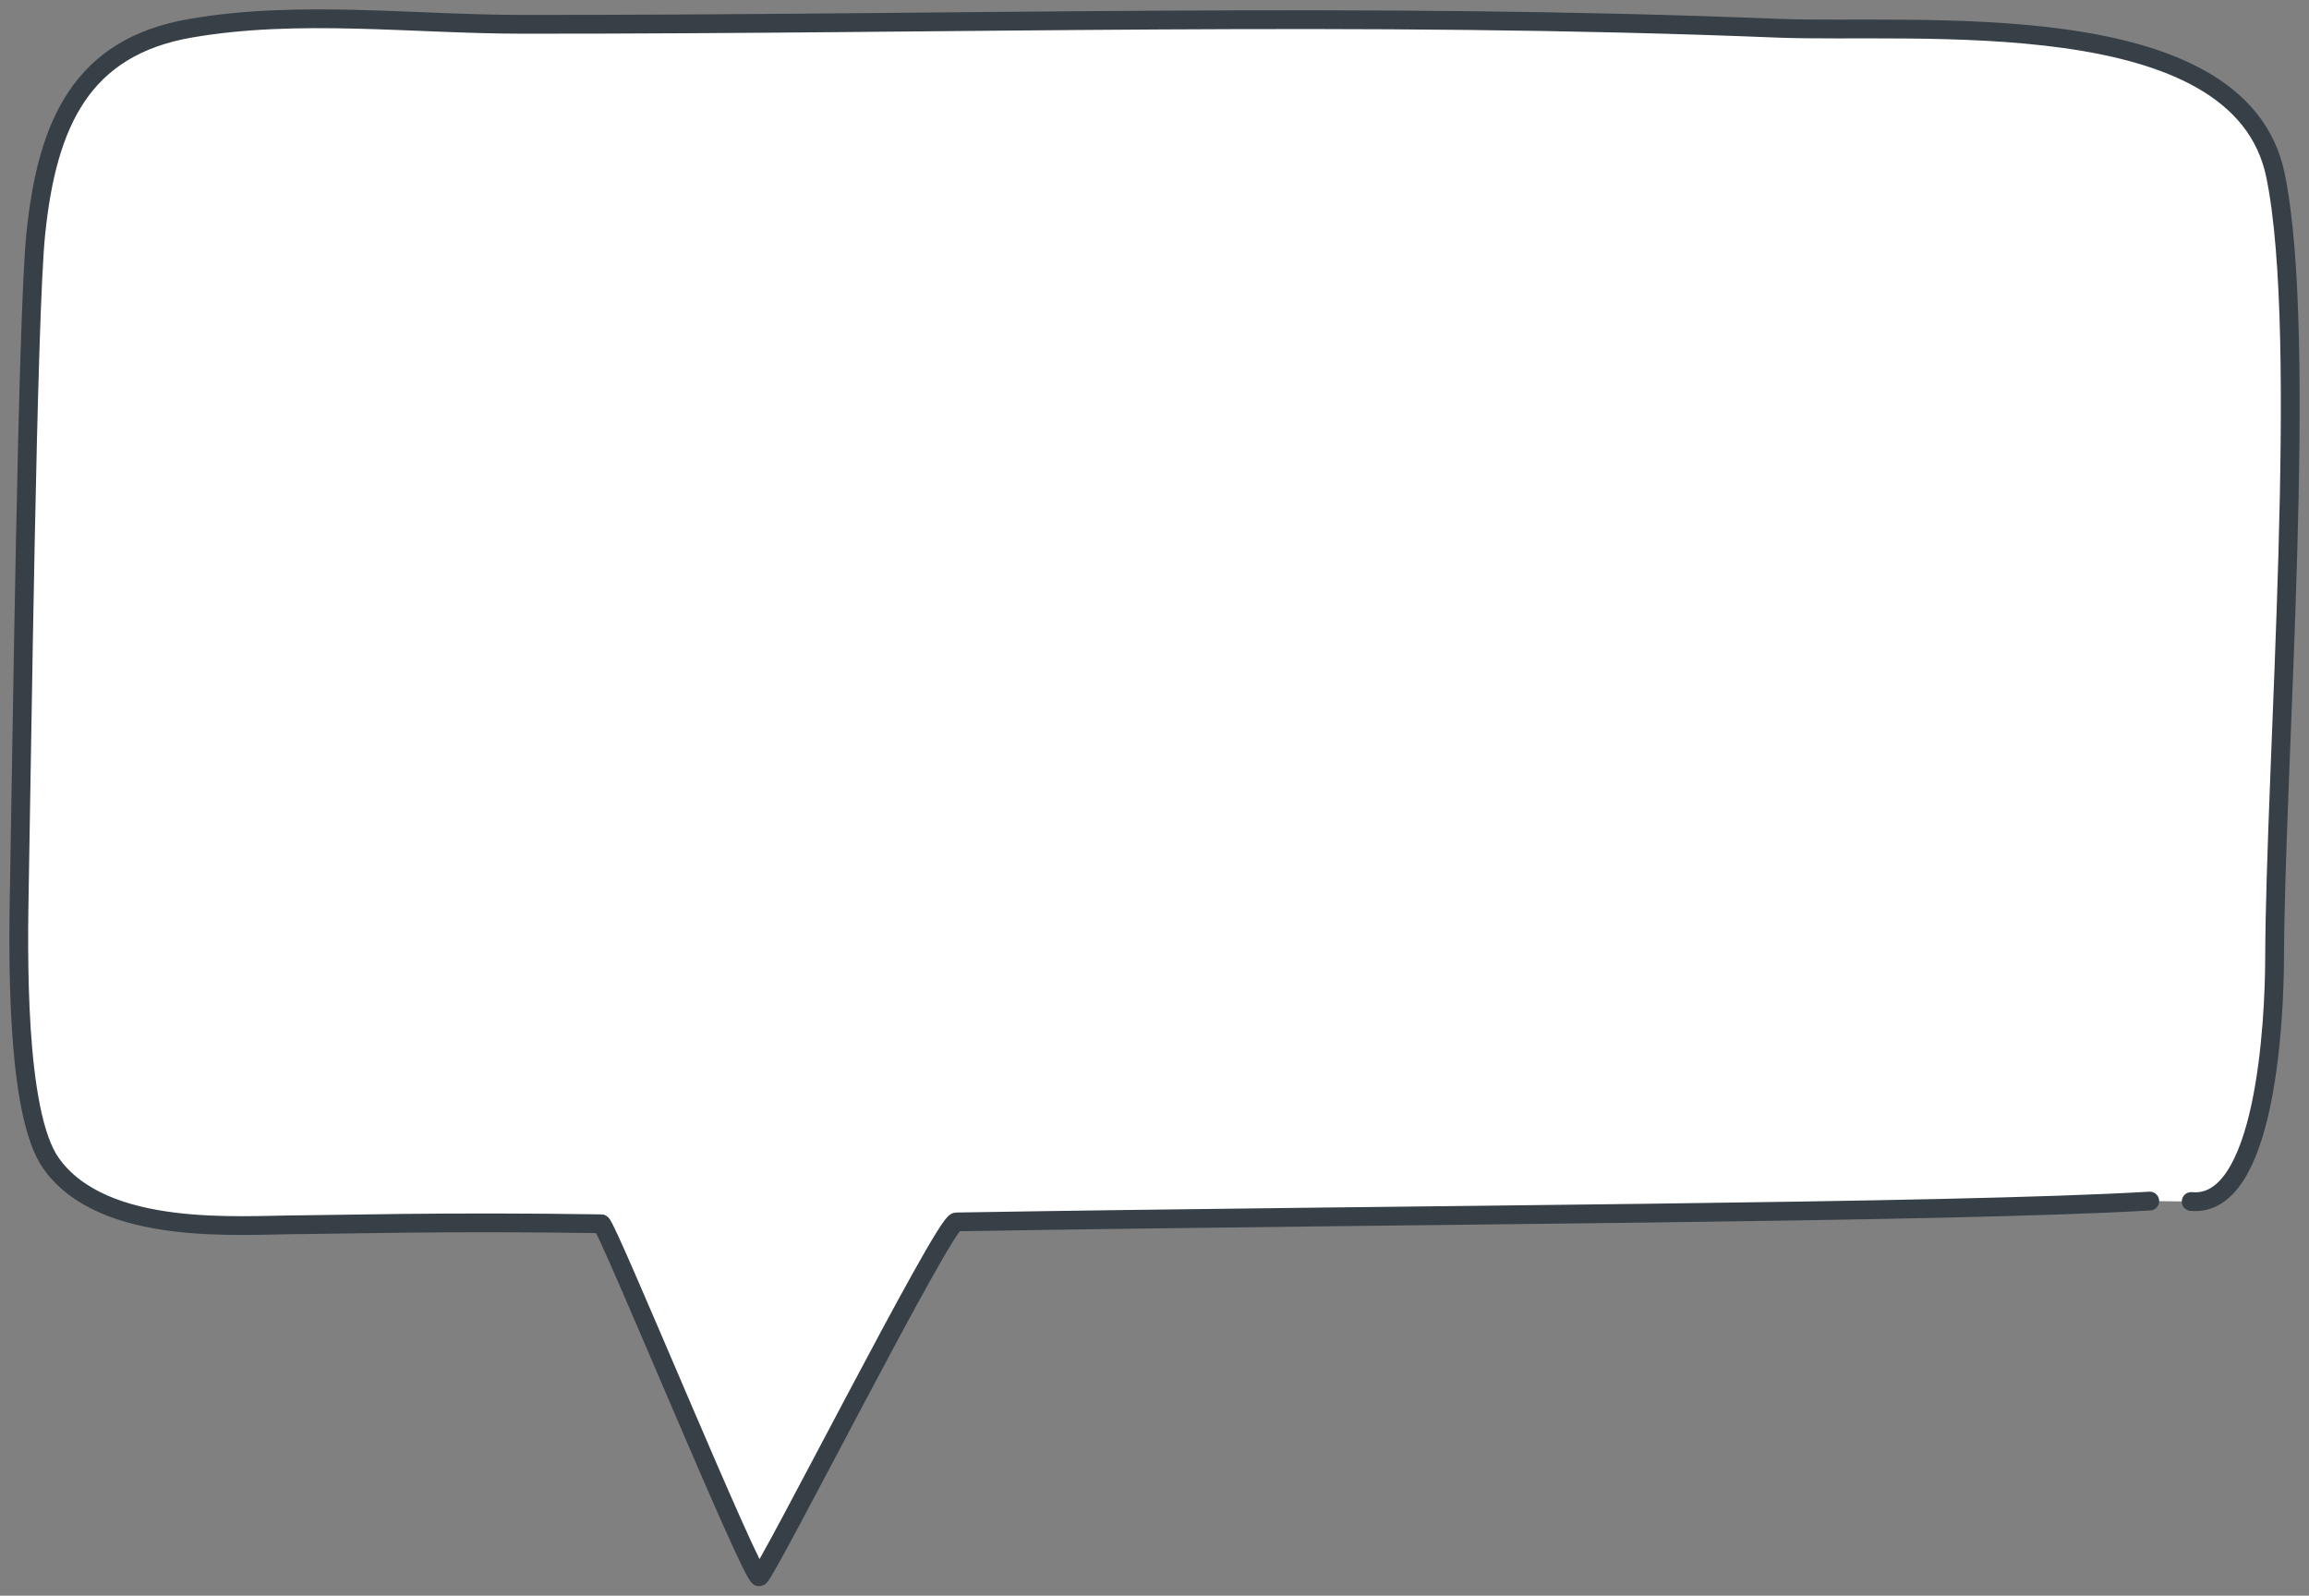 <svg width="123" height="85" viewBox="0 0 123 85" fill="none" xmlns="http://www.w3.org/2000/svg">
<rect x="0" y="0" width="123" height="85" fill="#808080" stroke="none"/>
<path fill-rule="evenodd" clip-rule="evenodd" d="M116.723 64.003C120.666 64.386 121.157 54.494 121.167 51.04C121.195 40.802 122.997 17.943 121.213 9.333C119.298 0.09 102.047 1.8 94.689 1.503C72.572 0.61 51.372 1.308 27.82 1.295C21.985 1.292 15.903 0.51 10.148 1.505C4.356 2.505 2.508 6.56 1.905 12.471C1.456 16.856 1.168 39.969 1.033 47.109C0.969 50.546 0.809 59.282 2.722 61.973C5.519 65.907 12.81 65.248 15.935 65.24C17.687 65.236 23.714 65.058 32.033 65.189C32.307 65.194 40.081 84.161 40.449 83.999C40.838 83.827 50.303 65.1 50.937 65.09C74.848 64.691 103.753 64.618 114.519 63.979" fill="white"/>
<path d="M116.723 64.003C120.666 64.386 121.157 54.494 121.167 51.04C121.195 40.802 122.997 17.943 121.213 9.333C119.298 0.09 102.047 1.8 94.689 1.503C72.572 0.61 51.372 1.308 27.82 1.295C21.985 1.292 15.903 0.51 10.148 1.505C4.356 2.505 2.508 6.56 1.905 12.471C1.456 16.856 1.168 39.969 1.033 47.109C0.969 50.546 0.809 59.282 2.722 61.973C5.519 65.907 12.81 65.248 15.935 65.24C17.687 65.236 23.714 65.058 32.033 65.189C32.307 65.194 40.081 84.161 40.449 83.999C40.838 83.827 50.303 65.1 50.937 65.09C74.848 64.691 103.753 64.618 114.519 63.979" stroke="#373F47" stroke-miterlimit="1.5" stroke-linecap="round" stroke-linejoin="round"/>
</svg>
